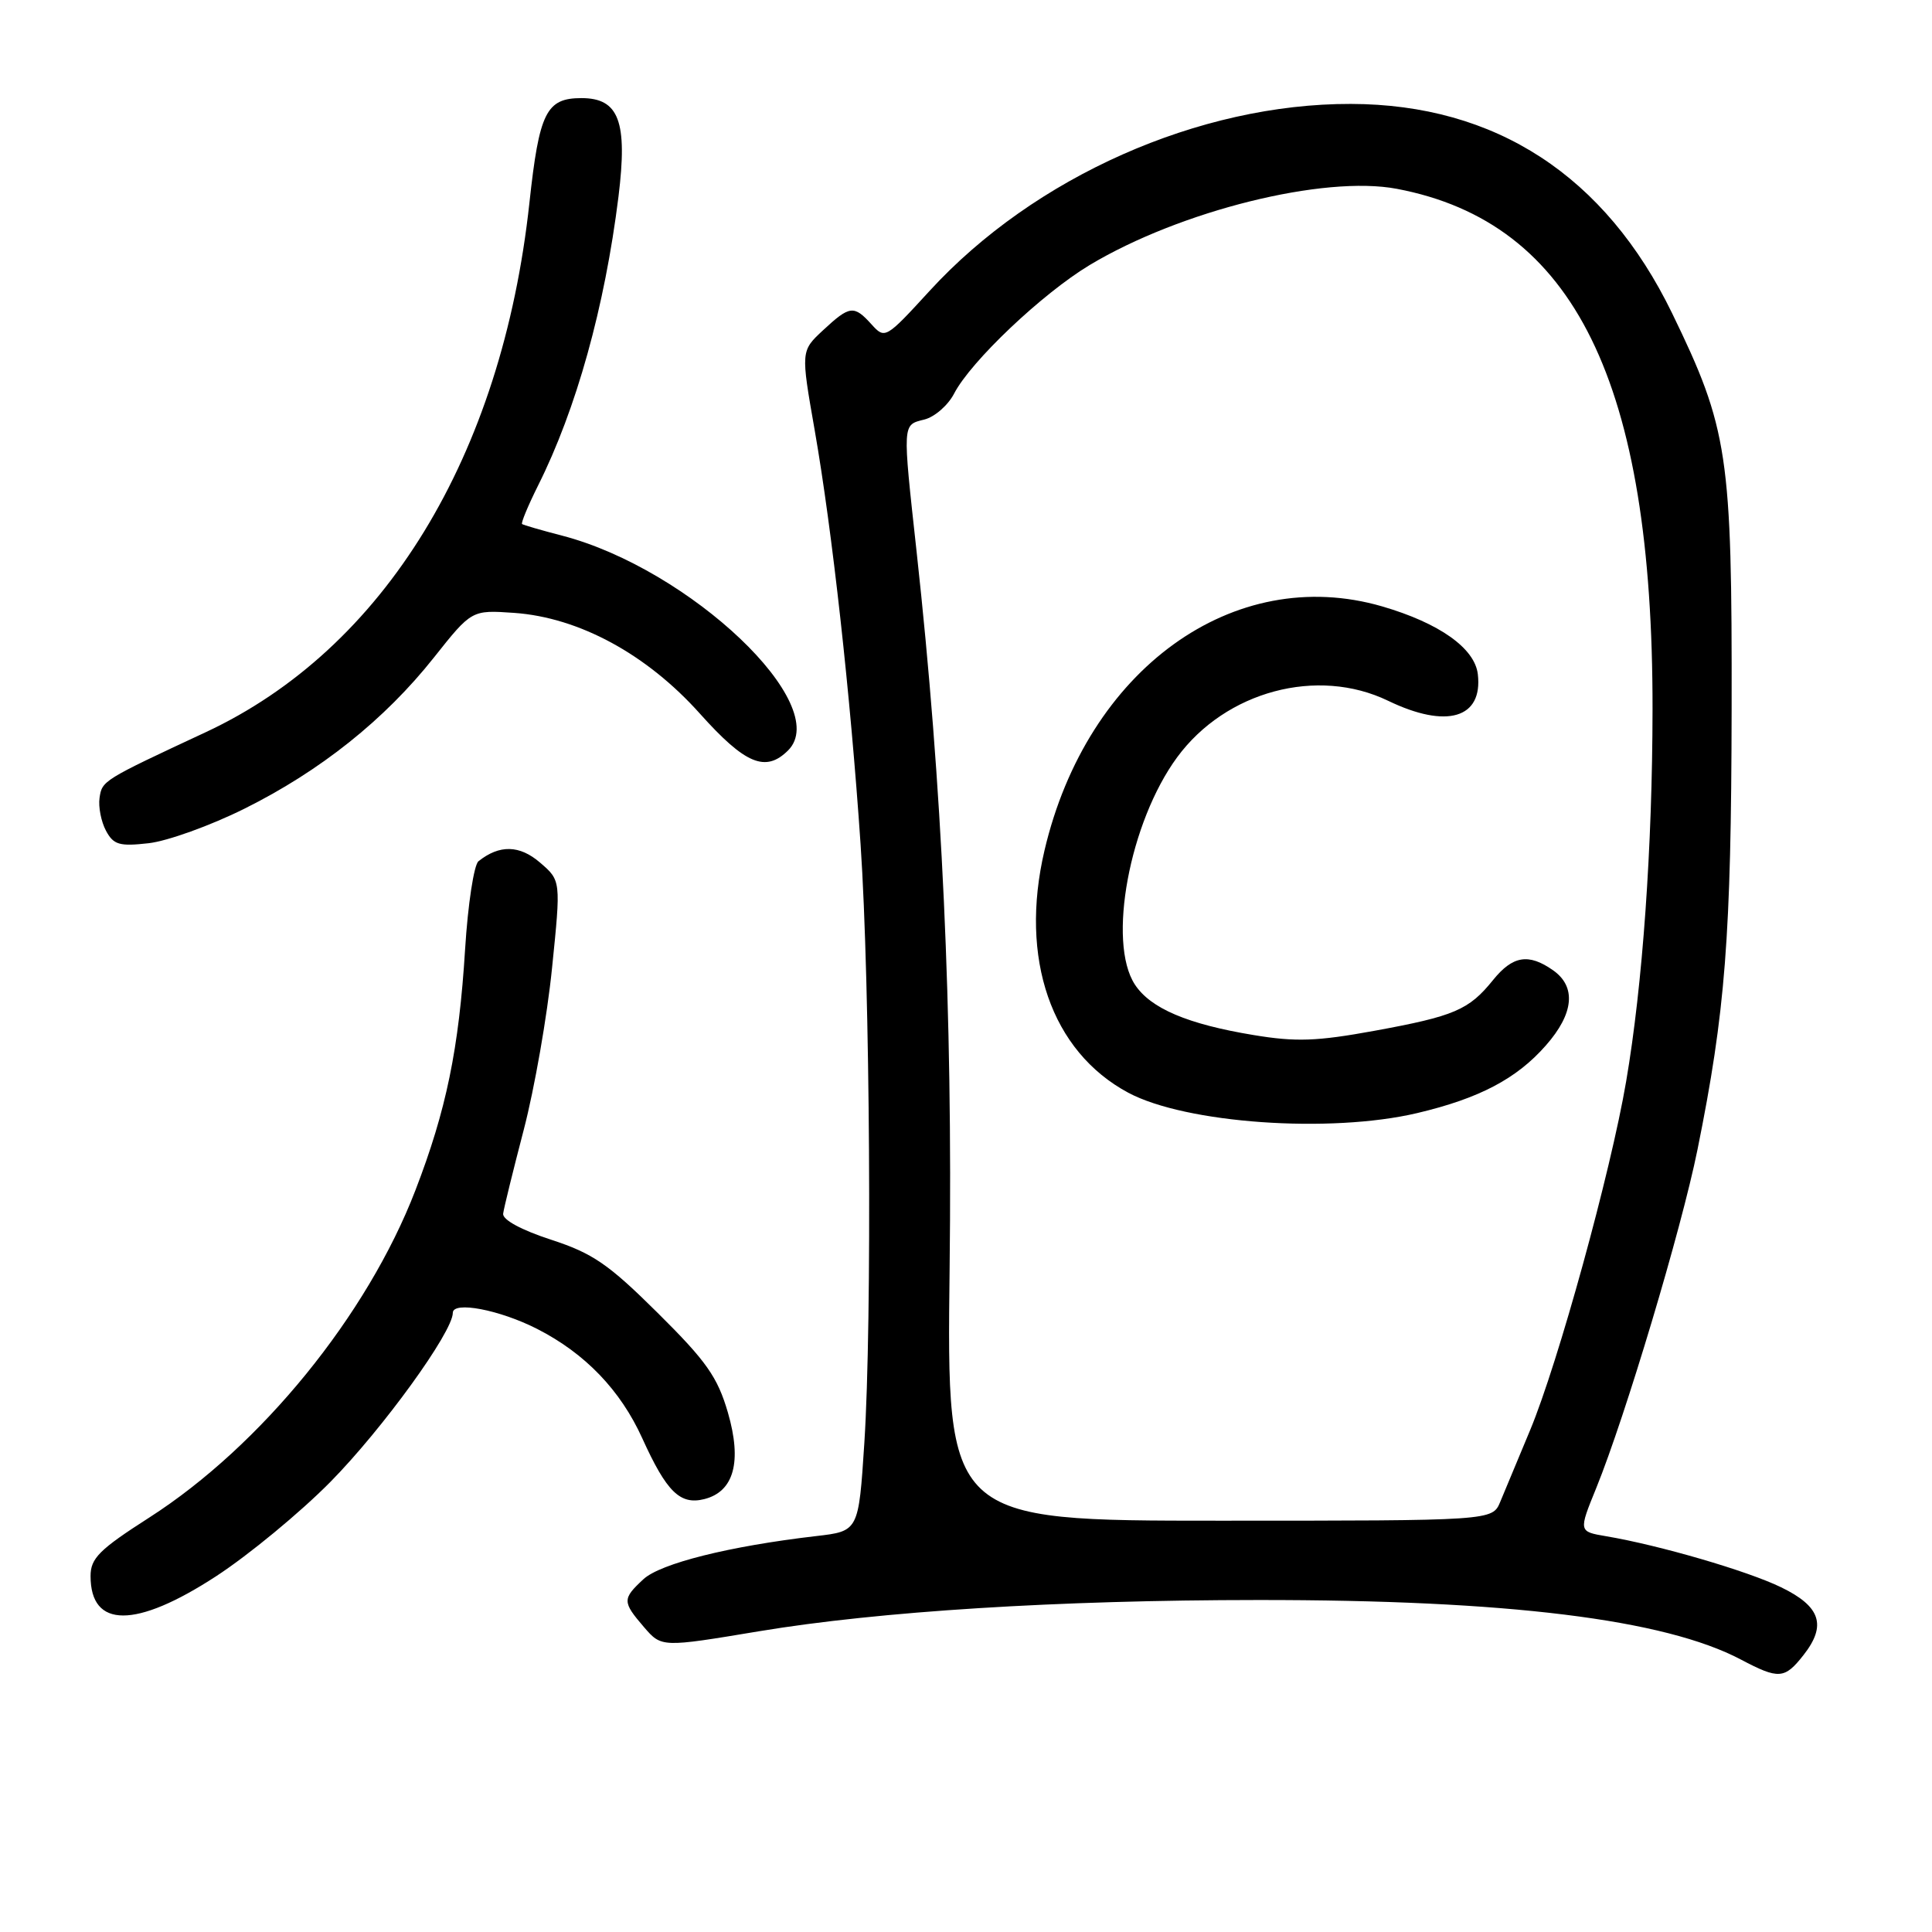 <?xml version="1.0" encoding="UTF-8" standalone="no"?>
<!DOCTYPE svg PUBLIC "-//W3C//DTD SVG 1.1//EN" "http://www.w3.org/Graphics/SVG/1.1/DTD/svg11.dtd" >
<svg xmlns="http://www.w3.org/2000/svg" xmlns:xlink="http://www.w3.org/1999/xlink" version="1.1" viewBox="0 0 256 256">
 <g >
 <path fill="currentColor"
d=" M 238.97 219.31 C 242.07 215.37 241.25 212.86 236.00 210.32 C 231.54 208.15 219.88 204.75 212.83 203.56 C 209.16 202.94 209.16 202.94 211.52 197.15 C 215.37 187.66 222.78 162.92 224.92 152.36 C 228.62 134.08 229.40 124.13 229.45 94.00 C 229.51 60.21 228.99 56.80 221.56 41.50 C 212.71 23.29 198.18 13.82 179.00 13.77 C 158.90 13.72 137.04 23.42 123.19 38.53 C 117.37 44.88 117.26 44.95 115.49 42.99 C 113.15 40.40 112.60 40.47 109.07 43.75 C 106.11 46.50 106.11 46.50 107.95 57.00 C 110.27 70.28 112.69 92.08 114.03 111.86 C 115.30 130.47 115.57 175.11 114.53 191.19 C 113.77 202.89 113.77 202.89 108.13 203.54 C 96.67 204.87 87.51 207.16 85.25 209.26 C 82.45 211.86 82.45 212.25 85.33 215.60 C 87.66 218.30 87.66 218.30 100.58 216.15 C 116.54 213.50 140.17 212.02 166.70 212.01 C 199.79 211.99 220.56 214.56 230.68 219.90 C 235.70 222.55 236.47 222.49 238.97 219.31 Z  M 28.62 208.87 C 32.95 206.05 39.77 200.42 43.77 196.37 C 50.69 189.35 60.00 176.50 60.00 173.96 C 60.00 172.37 66.20 173.55 71.18 176.09 C 77.53 179.33 82.21 184.20 85.10 190.57 C 88.33 197.69 90.11 199.44 93.32 198.64 C 97.26 197.65 98.34 193.68 96.45 187.17 C 95.08 182.47 93.61 180.37 87.16 173.98 C 80.62 167.49 78.55 166.07 73.00 164.26 C 69.07 162.98 66.57 161.62 66.67 160.82 C 66.76 160.09 68.00 155.07 69.41 149.66 C 70.82 144.25 72.51 134.62 73.15 128.25 C 74.33 116.68 74.33 116.68 71.56 114.30 C 68.85 111.96 66.18 111.90 63.40 114.12 C 62.80 114.60 62.00 119.83 61.63 125.75 C 60.81 139.00 59.13 147.13 55.04 157.73 C 48.66 174.29 34.60 191.57 19.80 201.07 C 13.15 205.33 12.00 206.48 12.00 208.84 C 12.00 215.79 17.98 215.80 28.62 208.87 Z  M 32.36 107.17 C 42.44 102.16 50.97 95.36 57.50 87.12 C 62.50 80.82 62.50 80.82 68.13 81.21 C 76.73 81.82 85.70 86.69 92.74 94.56 C 98.75 101.27 101.45 102.40 104.43 99.43 C 110.42 93.43 91.44 75.40 74.50 70.98 C 71.75 70.27 69.36 69.57 69.18 69.44 C 69.01 69.31 69.96 67.02 71.29 64.35 C 76.37 54.21 80.13 40.69 81.95 26.07 C 83.18 16.10 82.02 13.00 77.05 13.00 C 72.38 13.00 71.45 14.88 70.15 26.88 C 66.50 60.50 50.90 86.00 27.24 97.03 C 13.62 103.38 13.52 103.44 13.19 105.73 C 13.02 106.92 13.40 108.87 14.04 110.07 C 15.04 111.94 15.82 112.17 19.70 111.73 C 22.18 111.45 27.88 109.40 32.36 107.17 Z  M 125.83 168.00 C 126.23 133.91 124.86 104.17 121.46 73.15 C 119.57 55.90 119.55 56.33 122.48 55.59 C 123.85 55.25 125.62 53.70 126.42 52.16 C 128.63 47.88 138.10 38.91 144.37 35.13 C 156.38 27.92 175.44 23.19 185.09 25.02 C 208.61 29.48 219.02 50.67 218.97 94.00 C 218.95 112.25 217.66 130.51 215.47 143.31 C 213.43 155.30 206.45 180.62 202.75 189.50 C 201.14 193.35 199.36 197.62 198.79 199.00 C 197.75 201.50 197.75 201.50 161.59 201.50 C 125.43 201.50 125.43 201.50 125.83 168.00 Z  M 187.78 147.49 C 196.00 145.55 200.97 142.94 204.84 138.52 C 208.56 134.30 208.89 130.74 205.78 128.56 C 202.54 126.29 200.44 126.63 197.82 129.88 C 194.63 133.83 192.71 134.65 182.10 136.59 C 174.49 137.98 171.71 138.08 166.11 137.15 C 157.37 135.71 152.45 133.62 150.38 130.46 C 146.70 124.84 149.66 108.94 155.98 100.34 C 162.42 91.58 174.57 88.33 183.94 92.86 C 191.69 96.60 196.50 95.18 195.82 89.34 C 195.42 85.89 190.72 82.56 183.14 80.35 C 163.47 74.64 144.03 88.69 138.40 112.69 C 135.04 127.01 139.30 139.32 149.50 144.79 C 157.11 148.86 176.23 150.21 187.78 147.49 Z "/>
</g>
</svg>